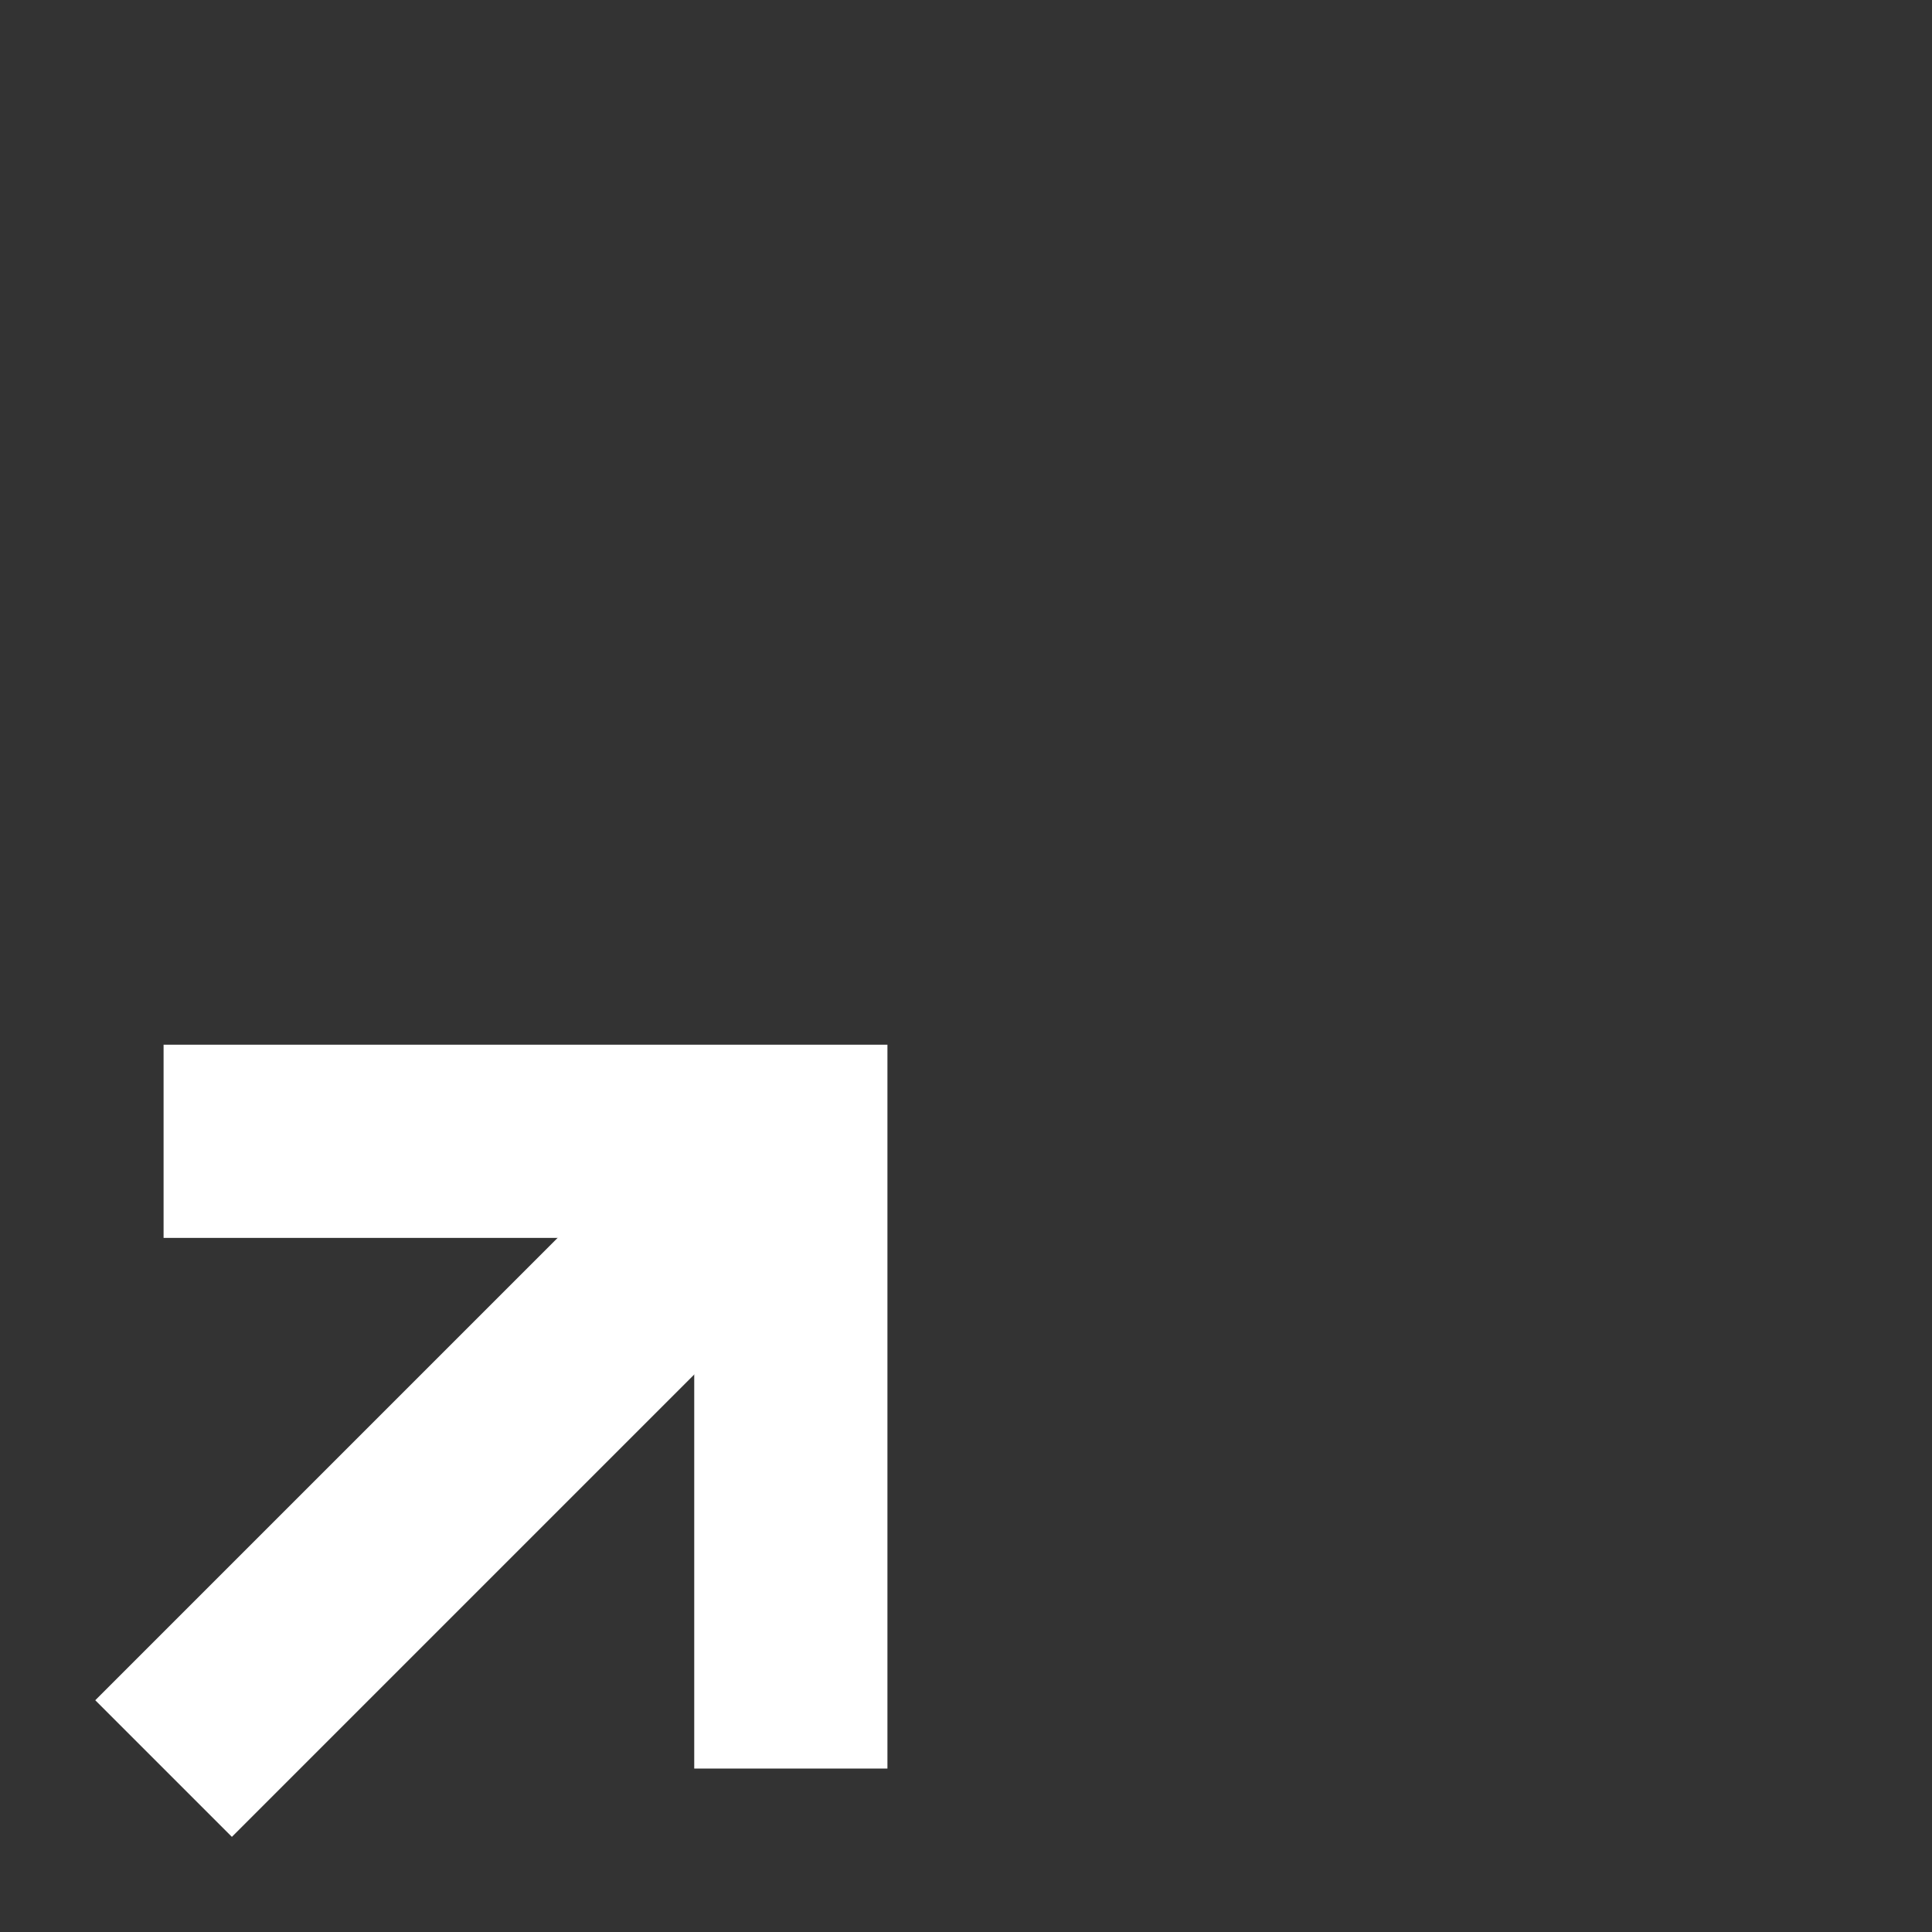 <?xml version="1.0" encoding="utf-8"?>
<!-- Generator: Adobe Illustrator 15.1.0, SVG Export Plug-In  -->
<!DOCTYPE svg PUBLIC "-//W3C//DTD SVG 1.1//EN" "http://www.w3.org/Graphics/SVG/1.1/DTD/svg11.dtd">
<svg version="1.1"
	 xmlns="http://www.w3.org/2000/svg" xmlns:xlink="http://www.w3.org/1999/xlink" xmlns:a="http://ns.adobe.com/AdobeSVGViewerExtensions/3.0/"
	 x="0px" y="0px" width="15px" height="15px" viewBox="-0.74 -8.111 15 15"
	 overflow="visible" enable-background="new -0.74 -8.111 15 15" xml:space="preserve">
<rect x="-0.74" y="-8.111" width="15" height="15" fill="#333333" stroke="none"/>
<defs>
</defs>
<polyline fill="none" stroke="#FFFFFF" stroke-width="1.5" stroke-miterlimit="10" points="0.53,0.75 5.4,0.75 5.4,5.62 "/>
<line fill="none" stroke="#FFFFFF" stroke-width="1.5" stroke-miterlimit="10" x1="0.53" y1="5.62" x2="5.4" y2="0.75"/>
</svg>
